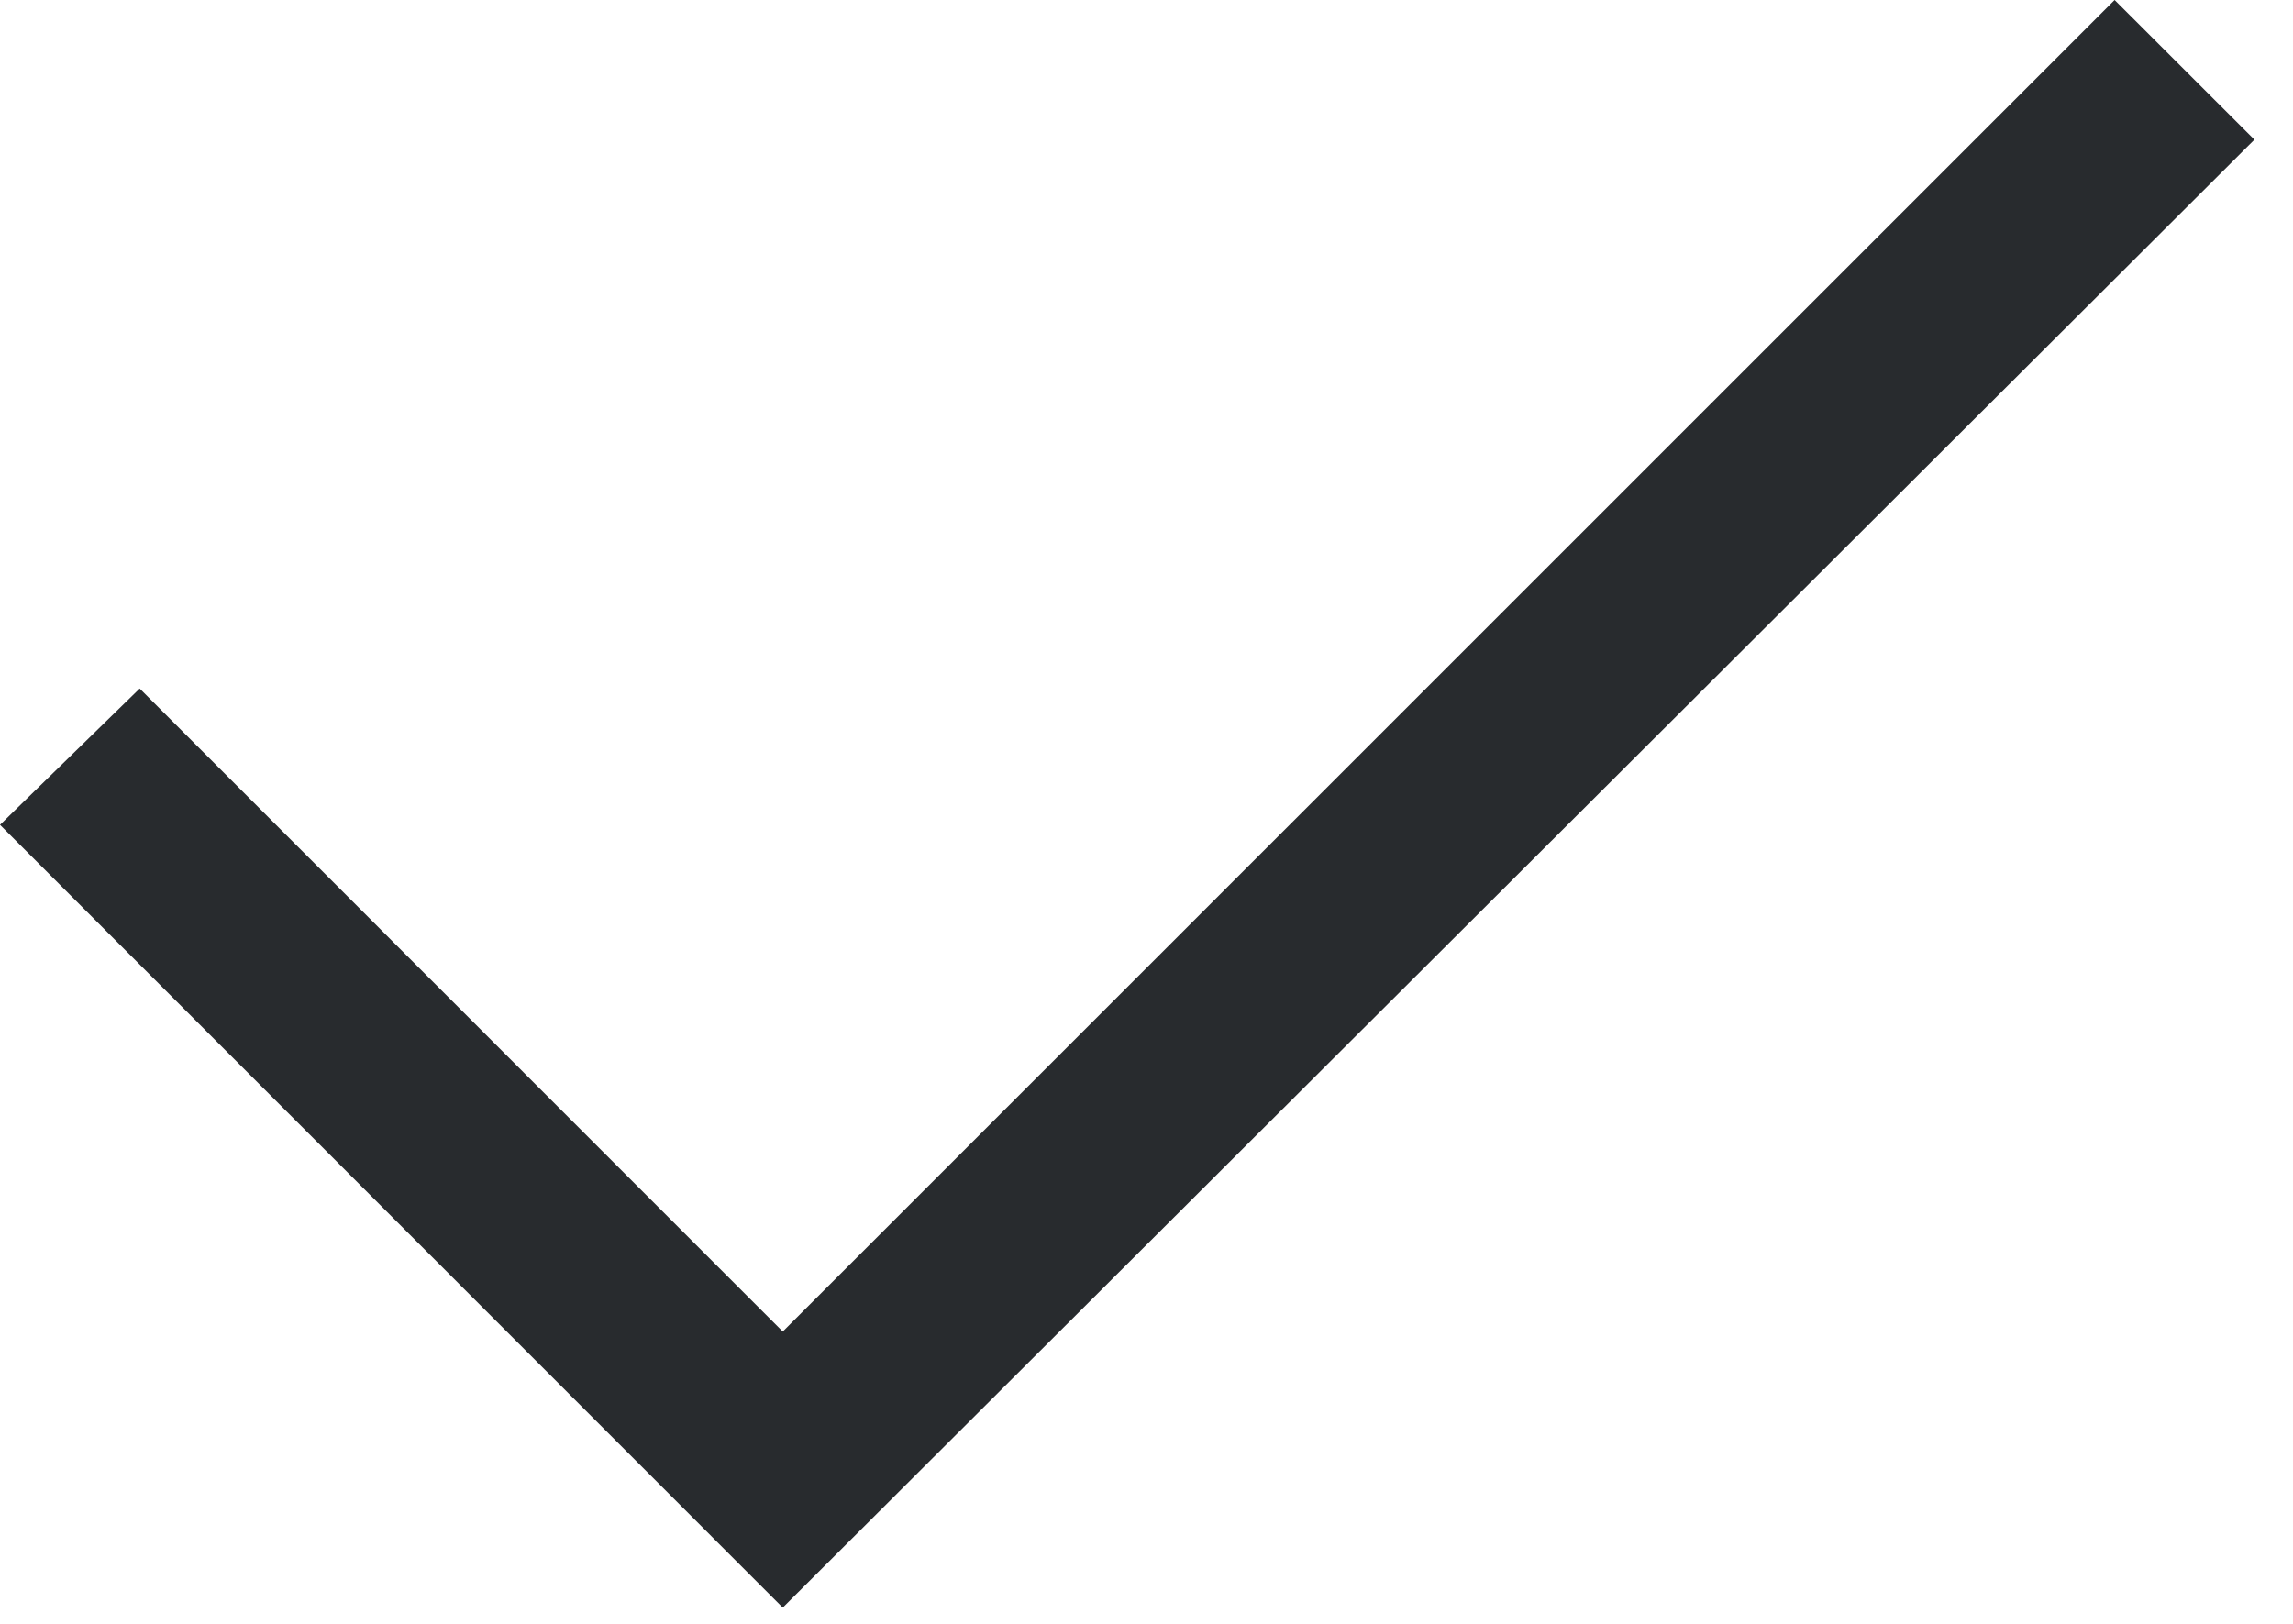 <svg xmlns="http://www.w3.org/2000/svg" width="24" height="17" viewBox="0 0 24 17">
  <polygon fill="#282B2E" fill-rule="evenodd" points="514.596 4796.462 513.133 4795 499.193 4808.94 492.462 4802.208 491 4803.635 499.193 4811.83" transform="translate(-491 -4795)"/>
</svg>
